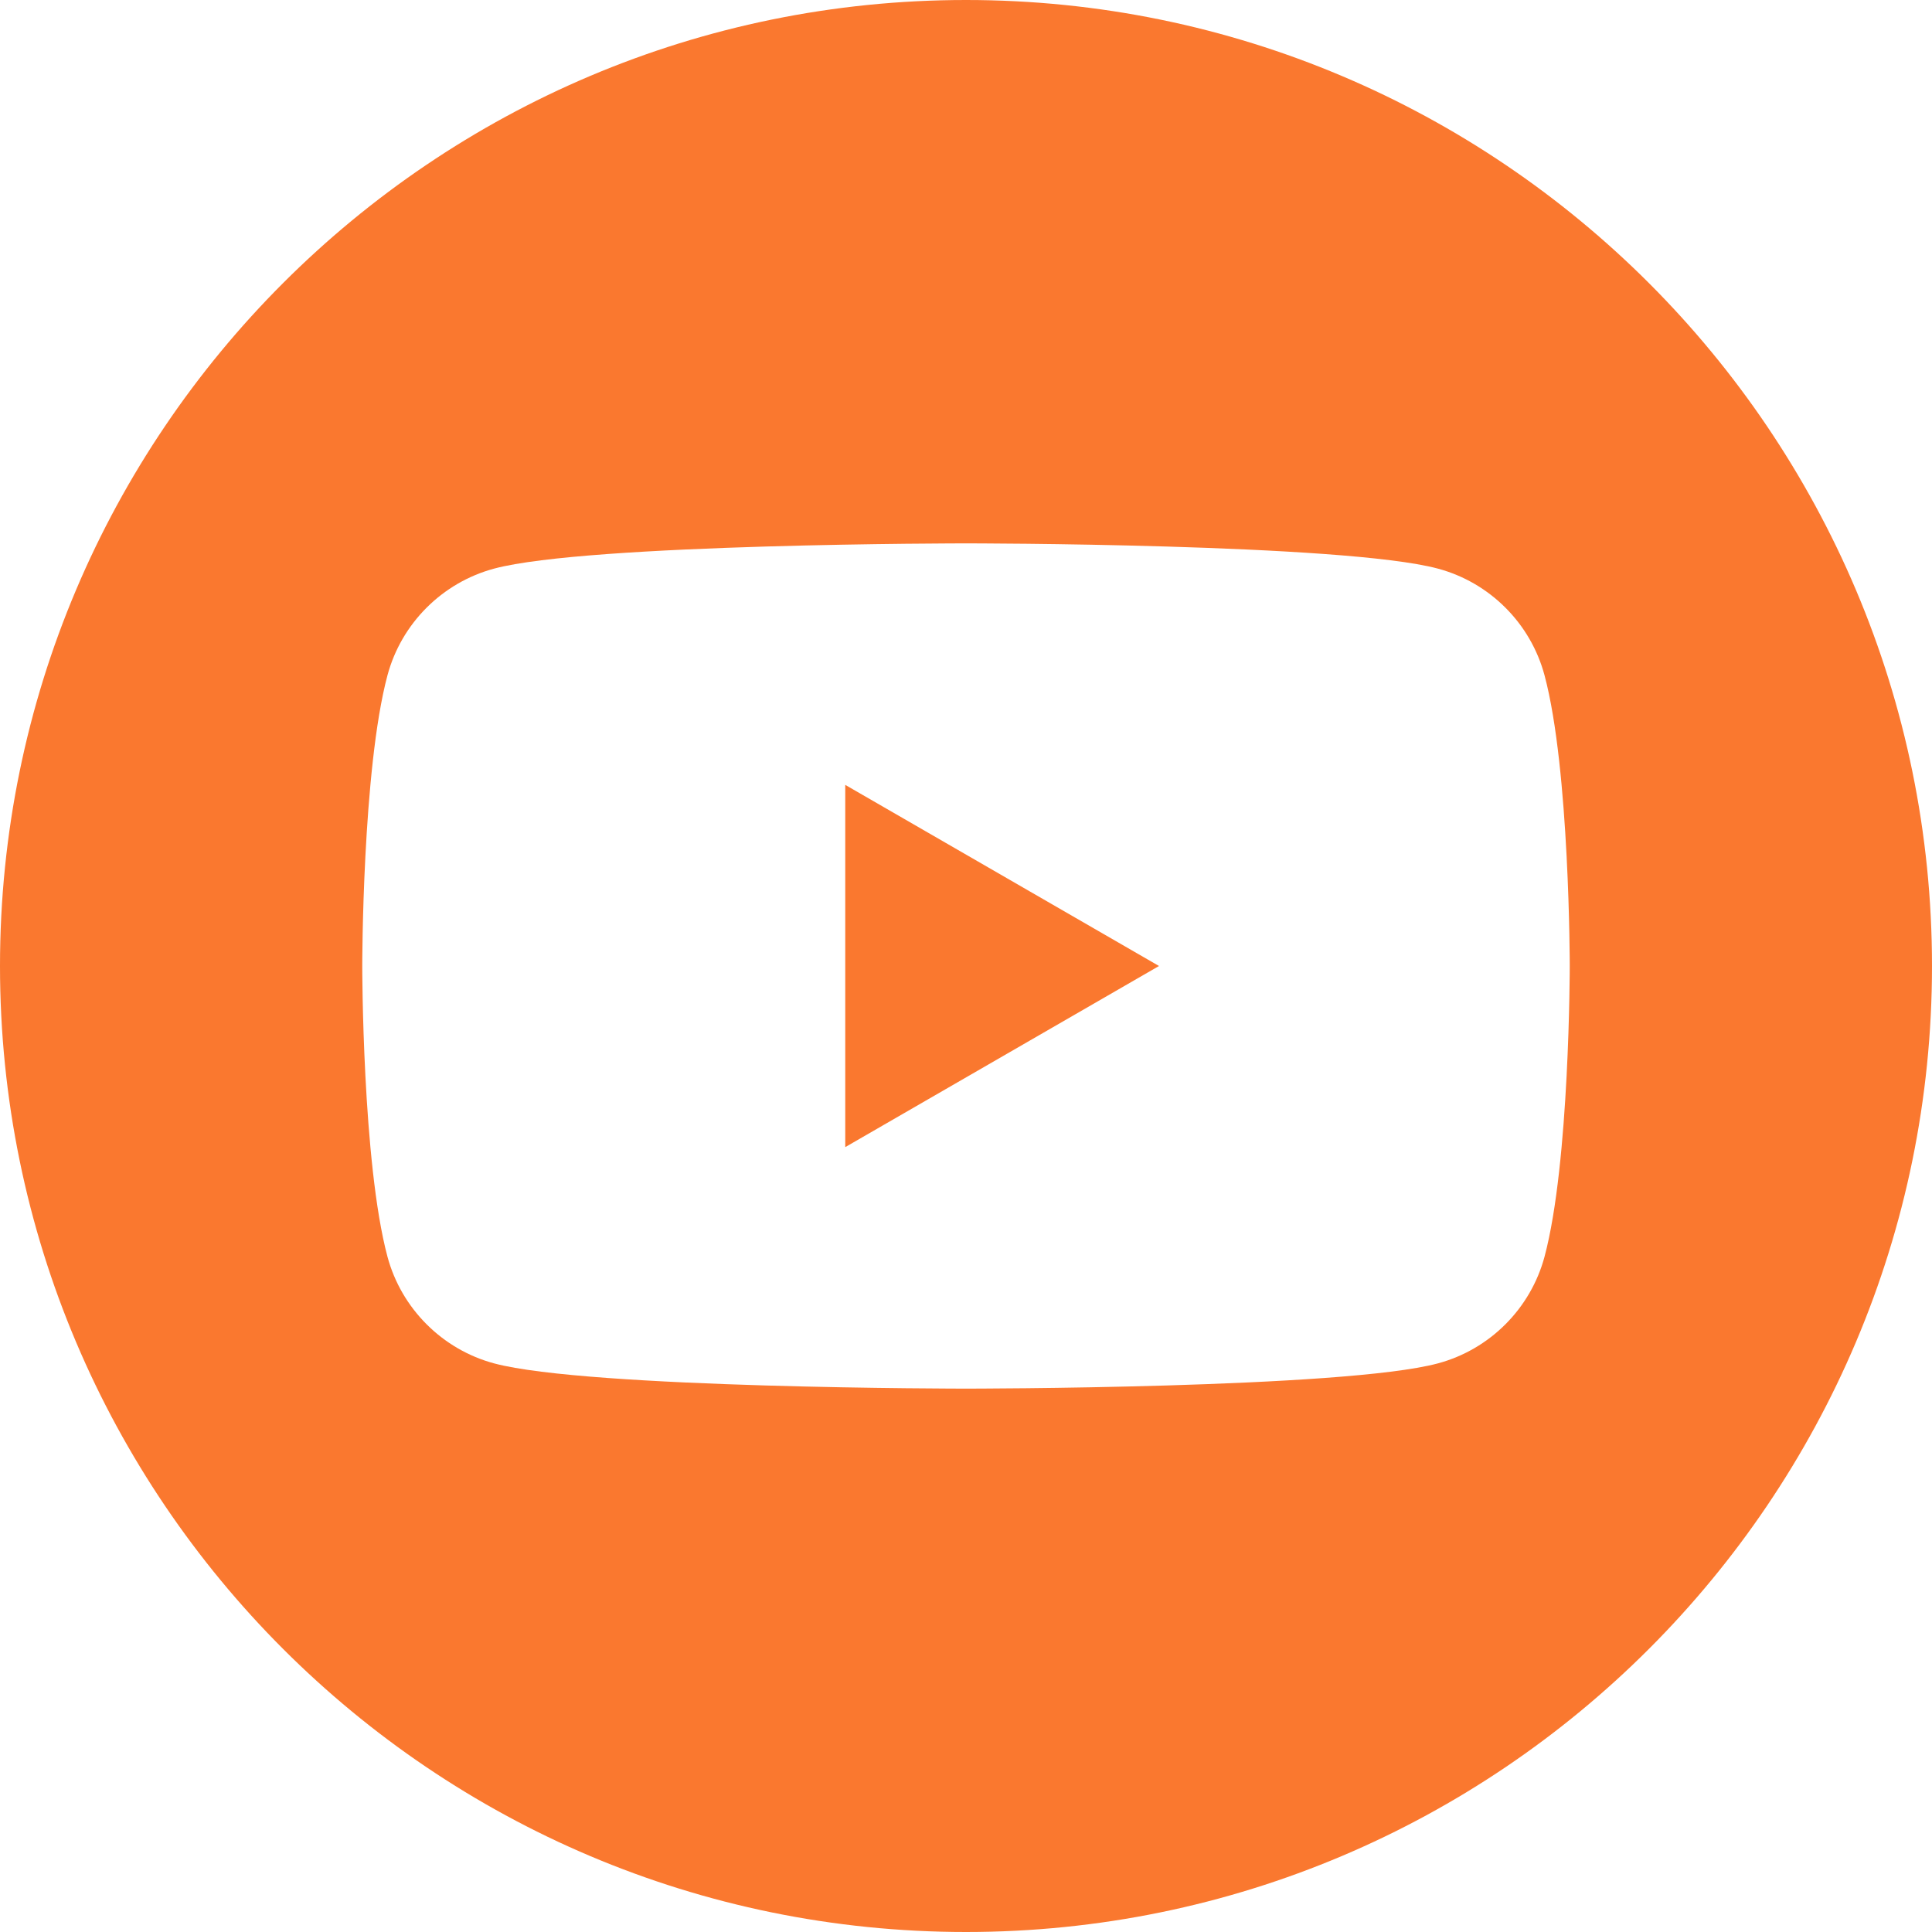 <svg width="20" height="20" viewBox="0 0 20 20" fill="none" xmlns="http://www.w3.org/2000/svg">
<g clip-path="url(#clip0_1_97)">
<path fill-rule="evenodd" clip-rule="evenodd" d="M10 0C15.519 0 20 4.481 20 10C20 15.519 15.519 20 10 20C4.481 20 0 15.519 0 10C0 4.481 4.481 0 10 0ZM15.989 6.991C15.845 6.453 15.422 6.03 14.884 5.886C13.909 5.625 10 5.625 10 5.625C10 5.625 6.091 5.625 5.116 5.886C4.579 6.03 4.155 6.453 4.011 6.991C3.75 7.966 3.75 10 3.75 10C3.75 10 3.75 12.034 4.011 13.009C4.155 13.546 4.579 13.97 5.116 14.114C6.091 14.375 10 14.375 10 14.375C10 14.375 13.909 14.375 14.884 14.114C15.422 13.97 15.845 13.546 15.989 13.009C16.25 12.034 16.25 10 16.25 10C16.25 10 16.25 7.966 15.989 6.991ZM8.75 11.875V8.125L11.998 10L8.75 11.875Z" fill="#FA782F"/>
</g>
<defs>
<clipPath id="clip0_1_97">
<rect width="20" height="20" fill="white"/>
</clipPath>
</defs>
</svg>
